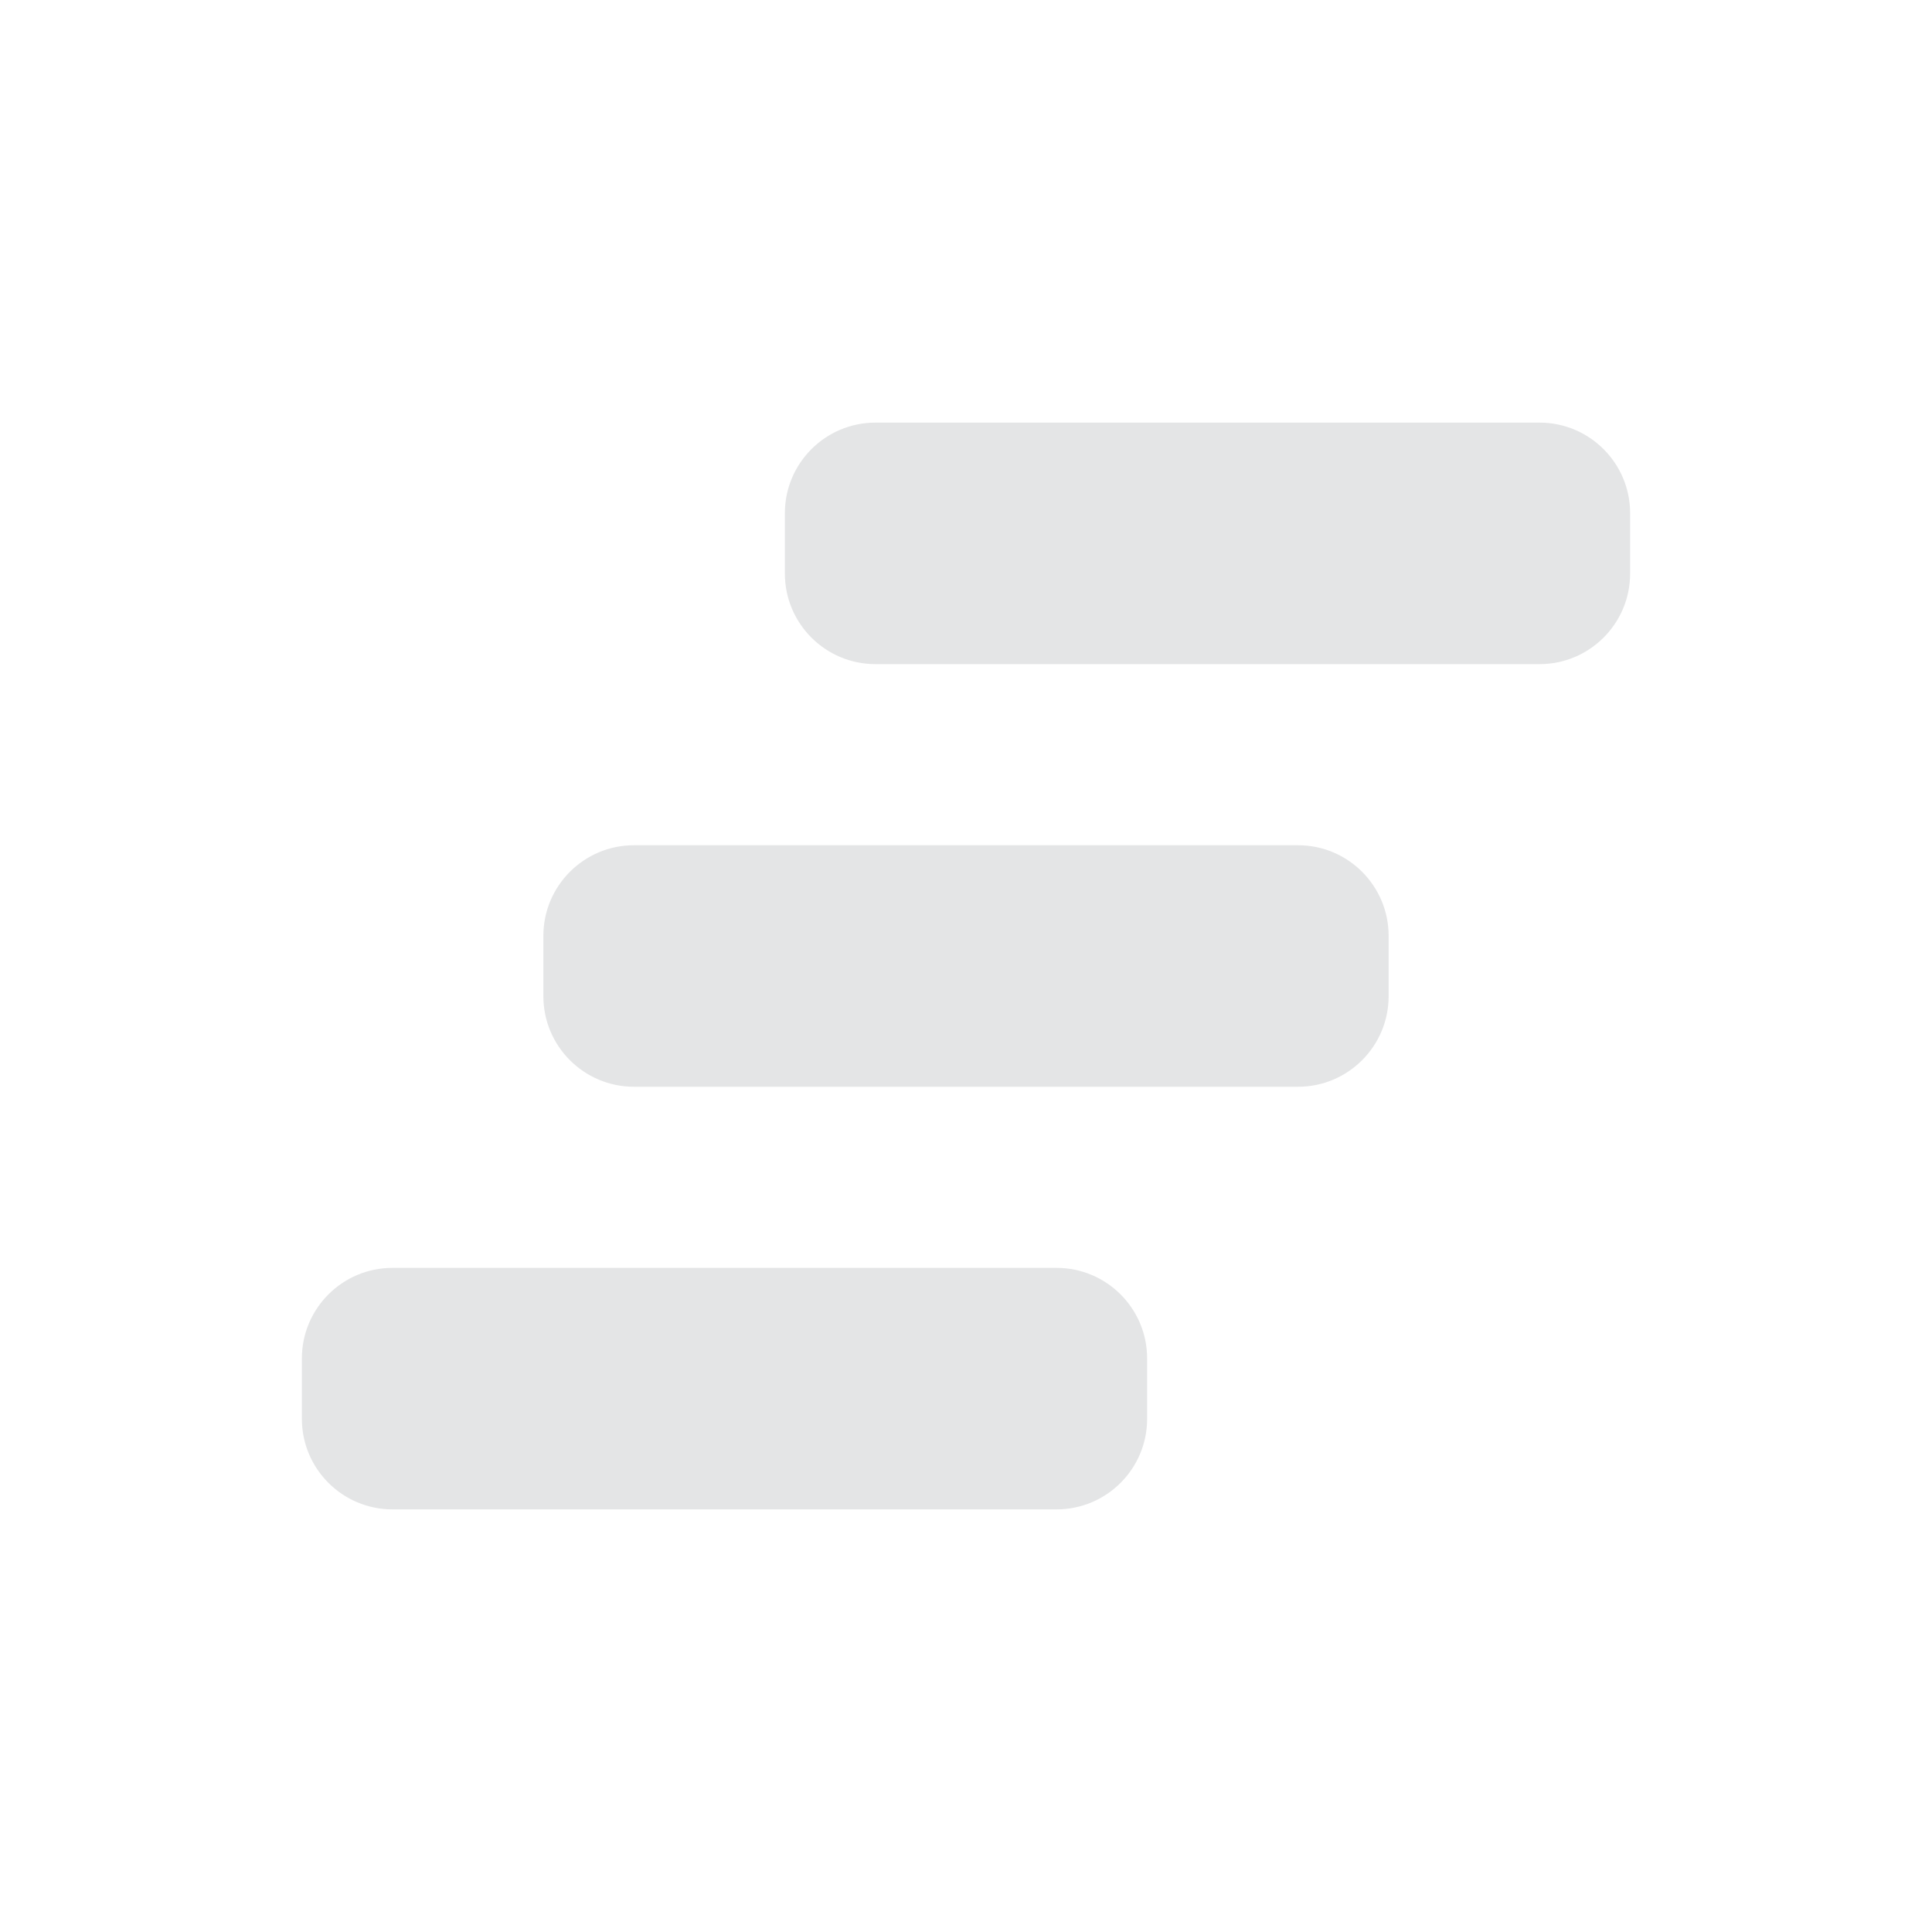 <svg width="32" height="32" viewBox="0 0 32 32" fill="none" xmlns="http://www.w3.org/2000/svg">
<path fill-rule="evenodd" clip-rule="evenodd" d="M25.5 7C26.328 7 27 7.672 27 8.5V9.5C27 10.328 26.328 11 25.5 11H14.5C13.672 11 13 10.328 13 9.5V8.5C13 7.672 13.672 7 14.5 7H25.5Z" fill="#E4E5E6"/>
<path fill-rule="evenodd" clip-rule="evenodd" d="M21.5 14C22.328 14 23 14.672 23 15.5V16.5C23 17.328 22.328 18 21.5 18H10.5C9.672 18 9 17.328 9 16.5V15.5C9 14.672 9.672 14 10.5 14H21.5Z" fill="#E4E5E6"/>
<path fill-rule="evenodd" clip-rule="evenodd" d="M17.5 21C18.328 21 19 21.672 19 22.5V23.5C19 24.328 18.328 25 17.5 25H6.5C5.672 25 5 24.328 5 23.5V22.5C5 21.672 5.672 21 6.5 21H17.5Z" fill="#E4E5E6"/>
</svg>
